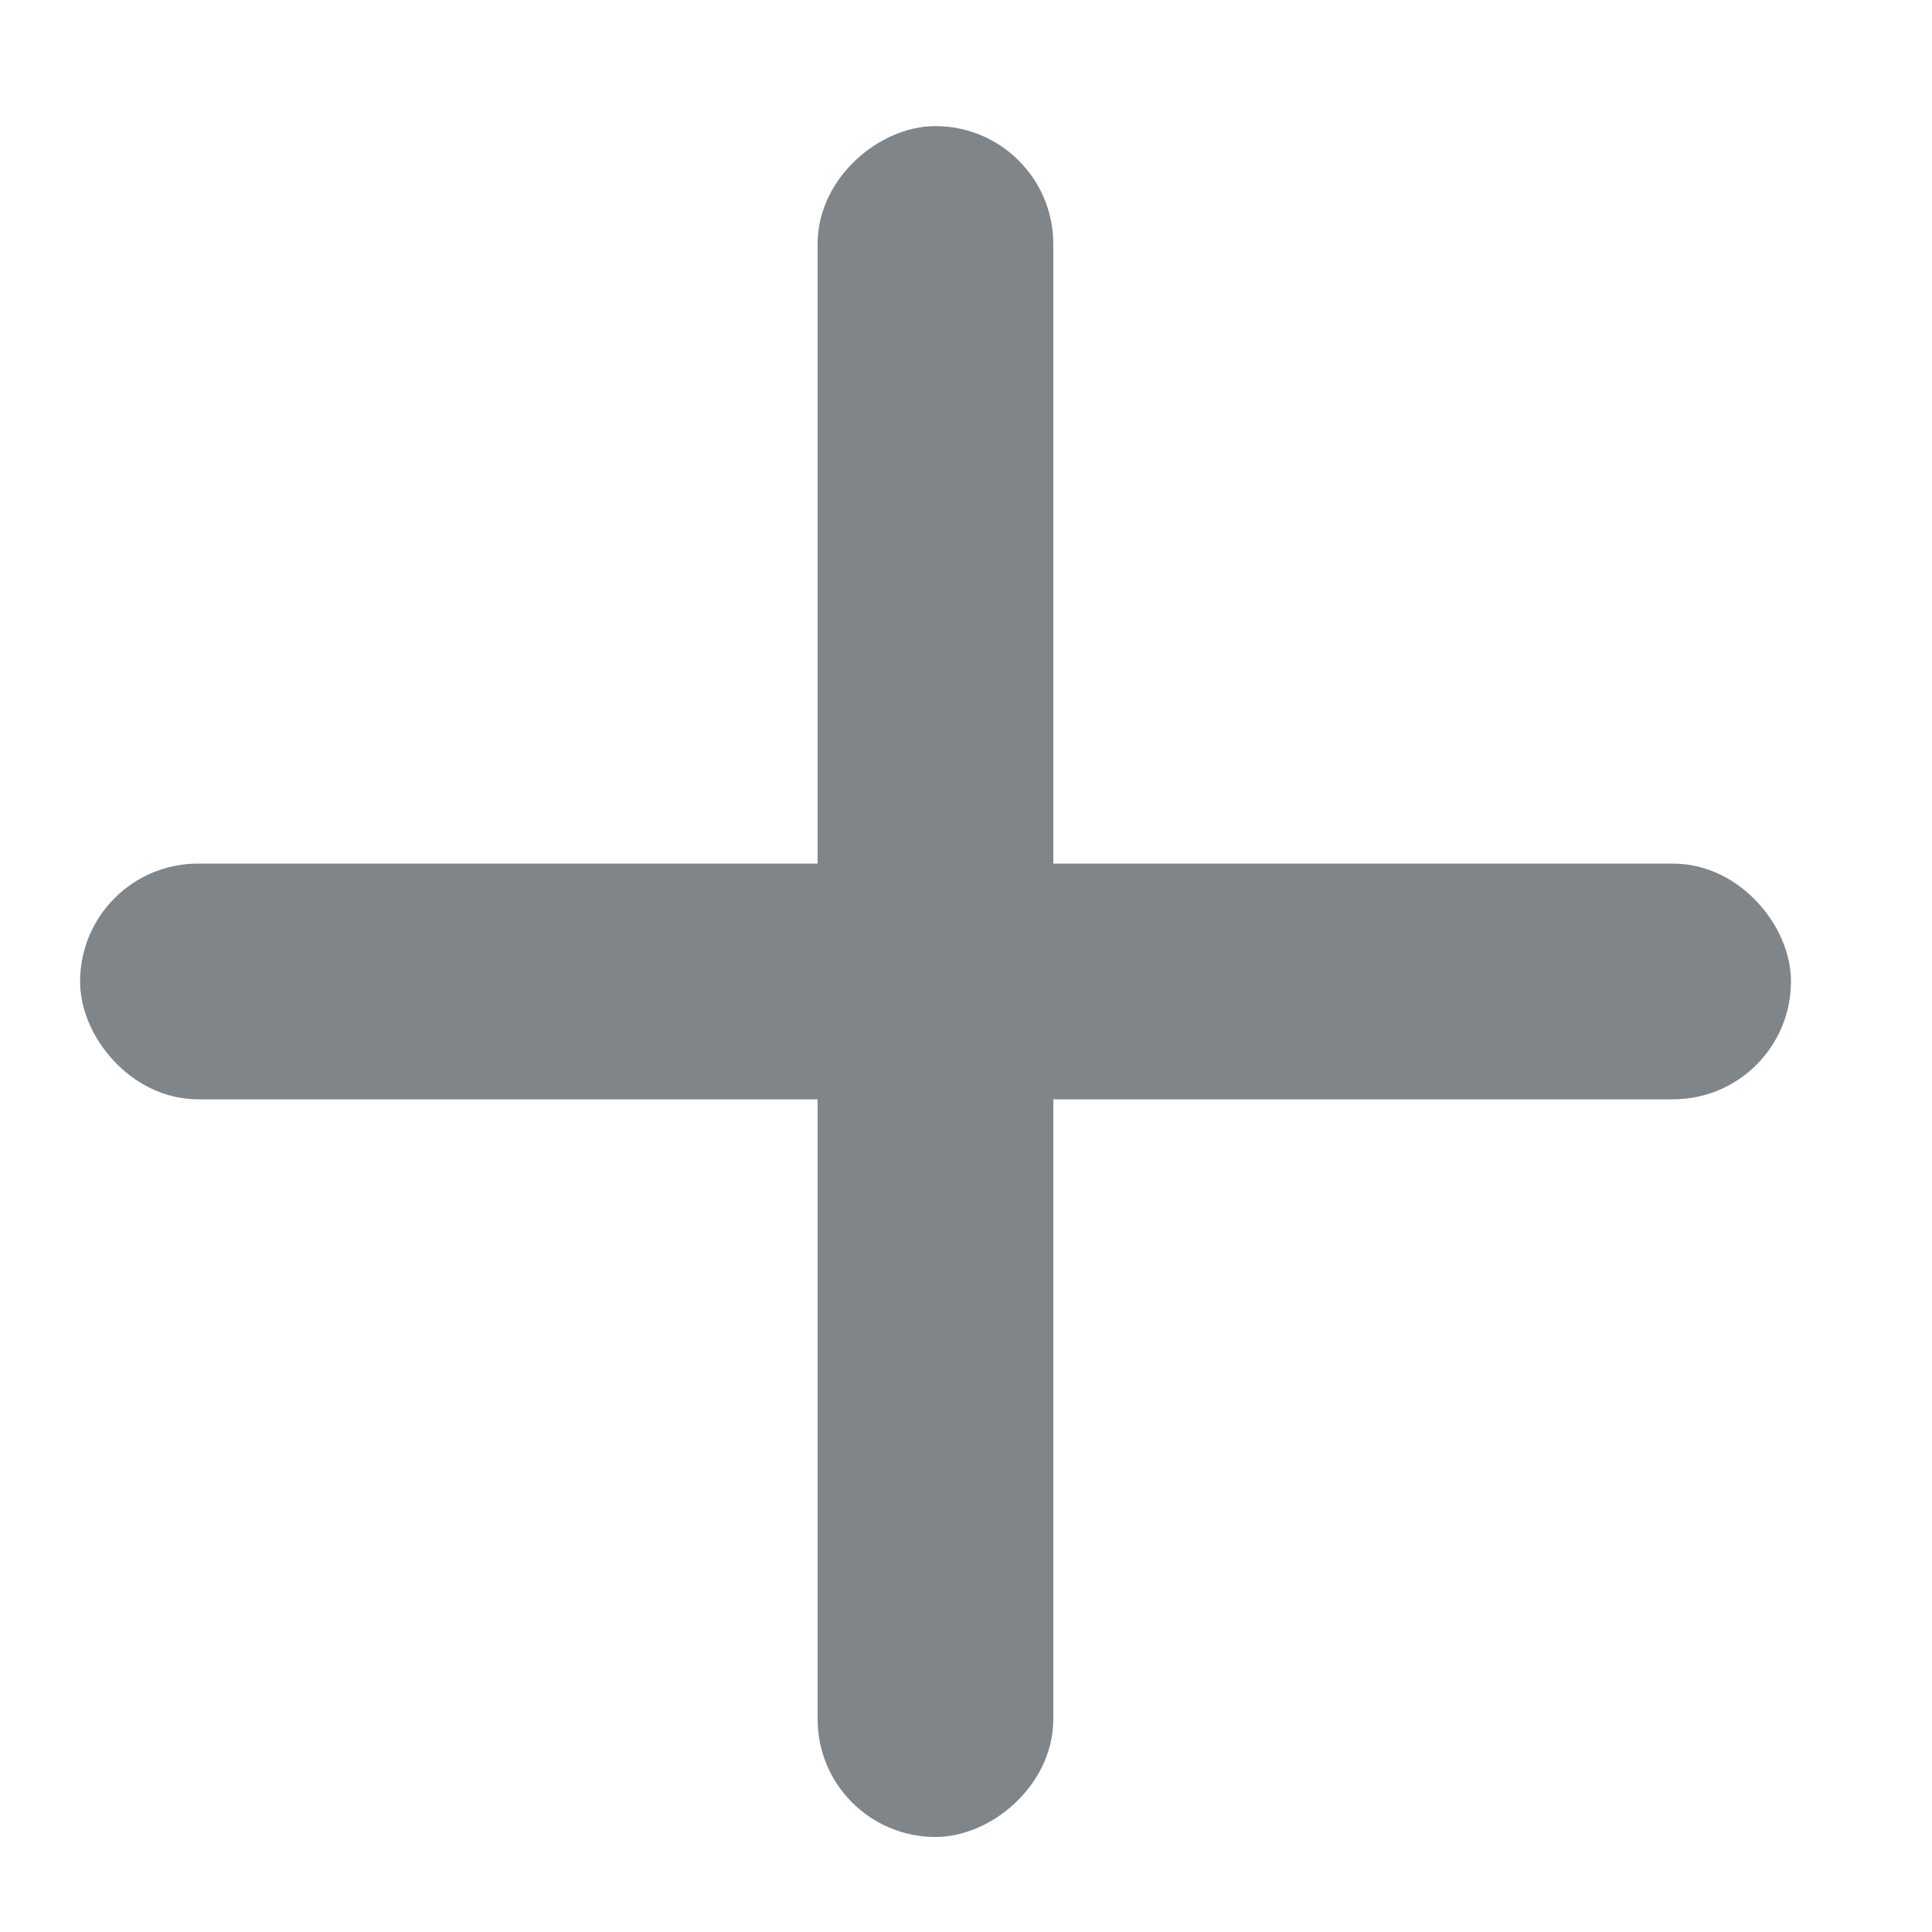 <svg width="11" height="11" viewBox="0 0 11 11" fill="none" xmlns="http://www.w3.org/2000/svg">
<rect x="0.678" y="5.139" width="9.297" height="0.898" rx="0.449" fill="#7F8589" stroke="#7F8589" stroke-width="0.444"/>
<rect x="4.877" y="10.237" width="9.297" height="0.898" rx="0.449" transform="rotate(-90 4.877 10.237)" fill="#7F8589" stroke="#7F8589" stroke-width="0.444"/>
</svg>
